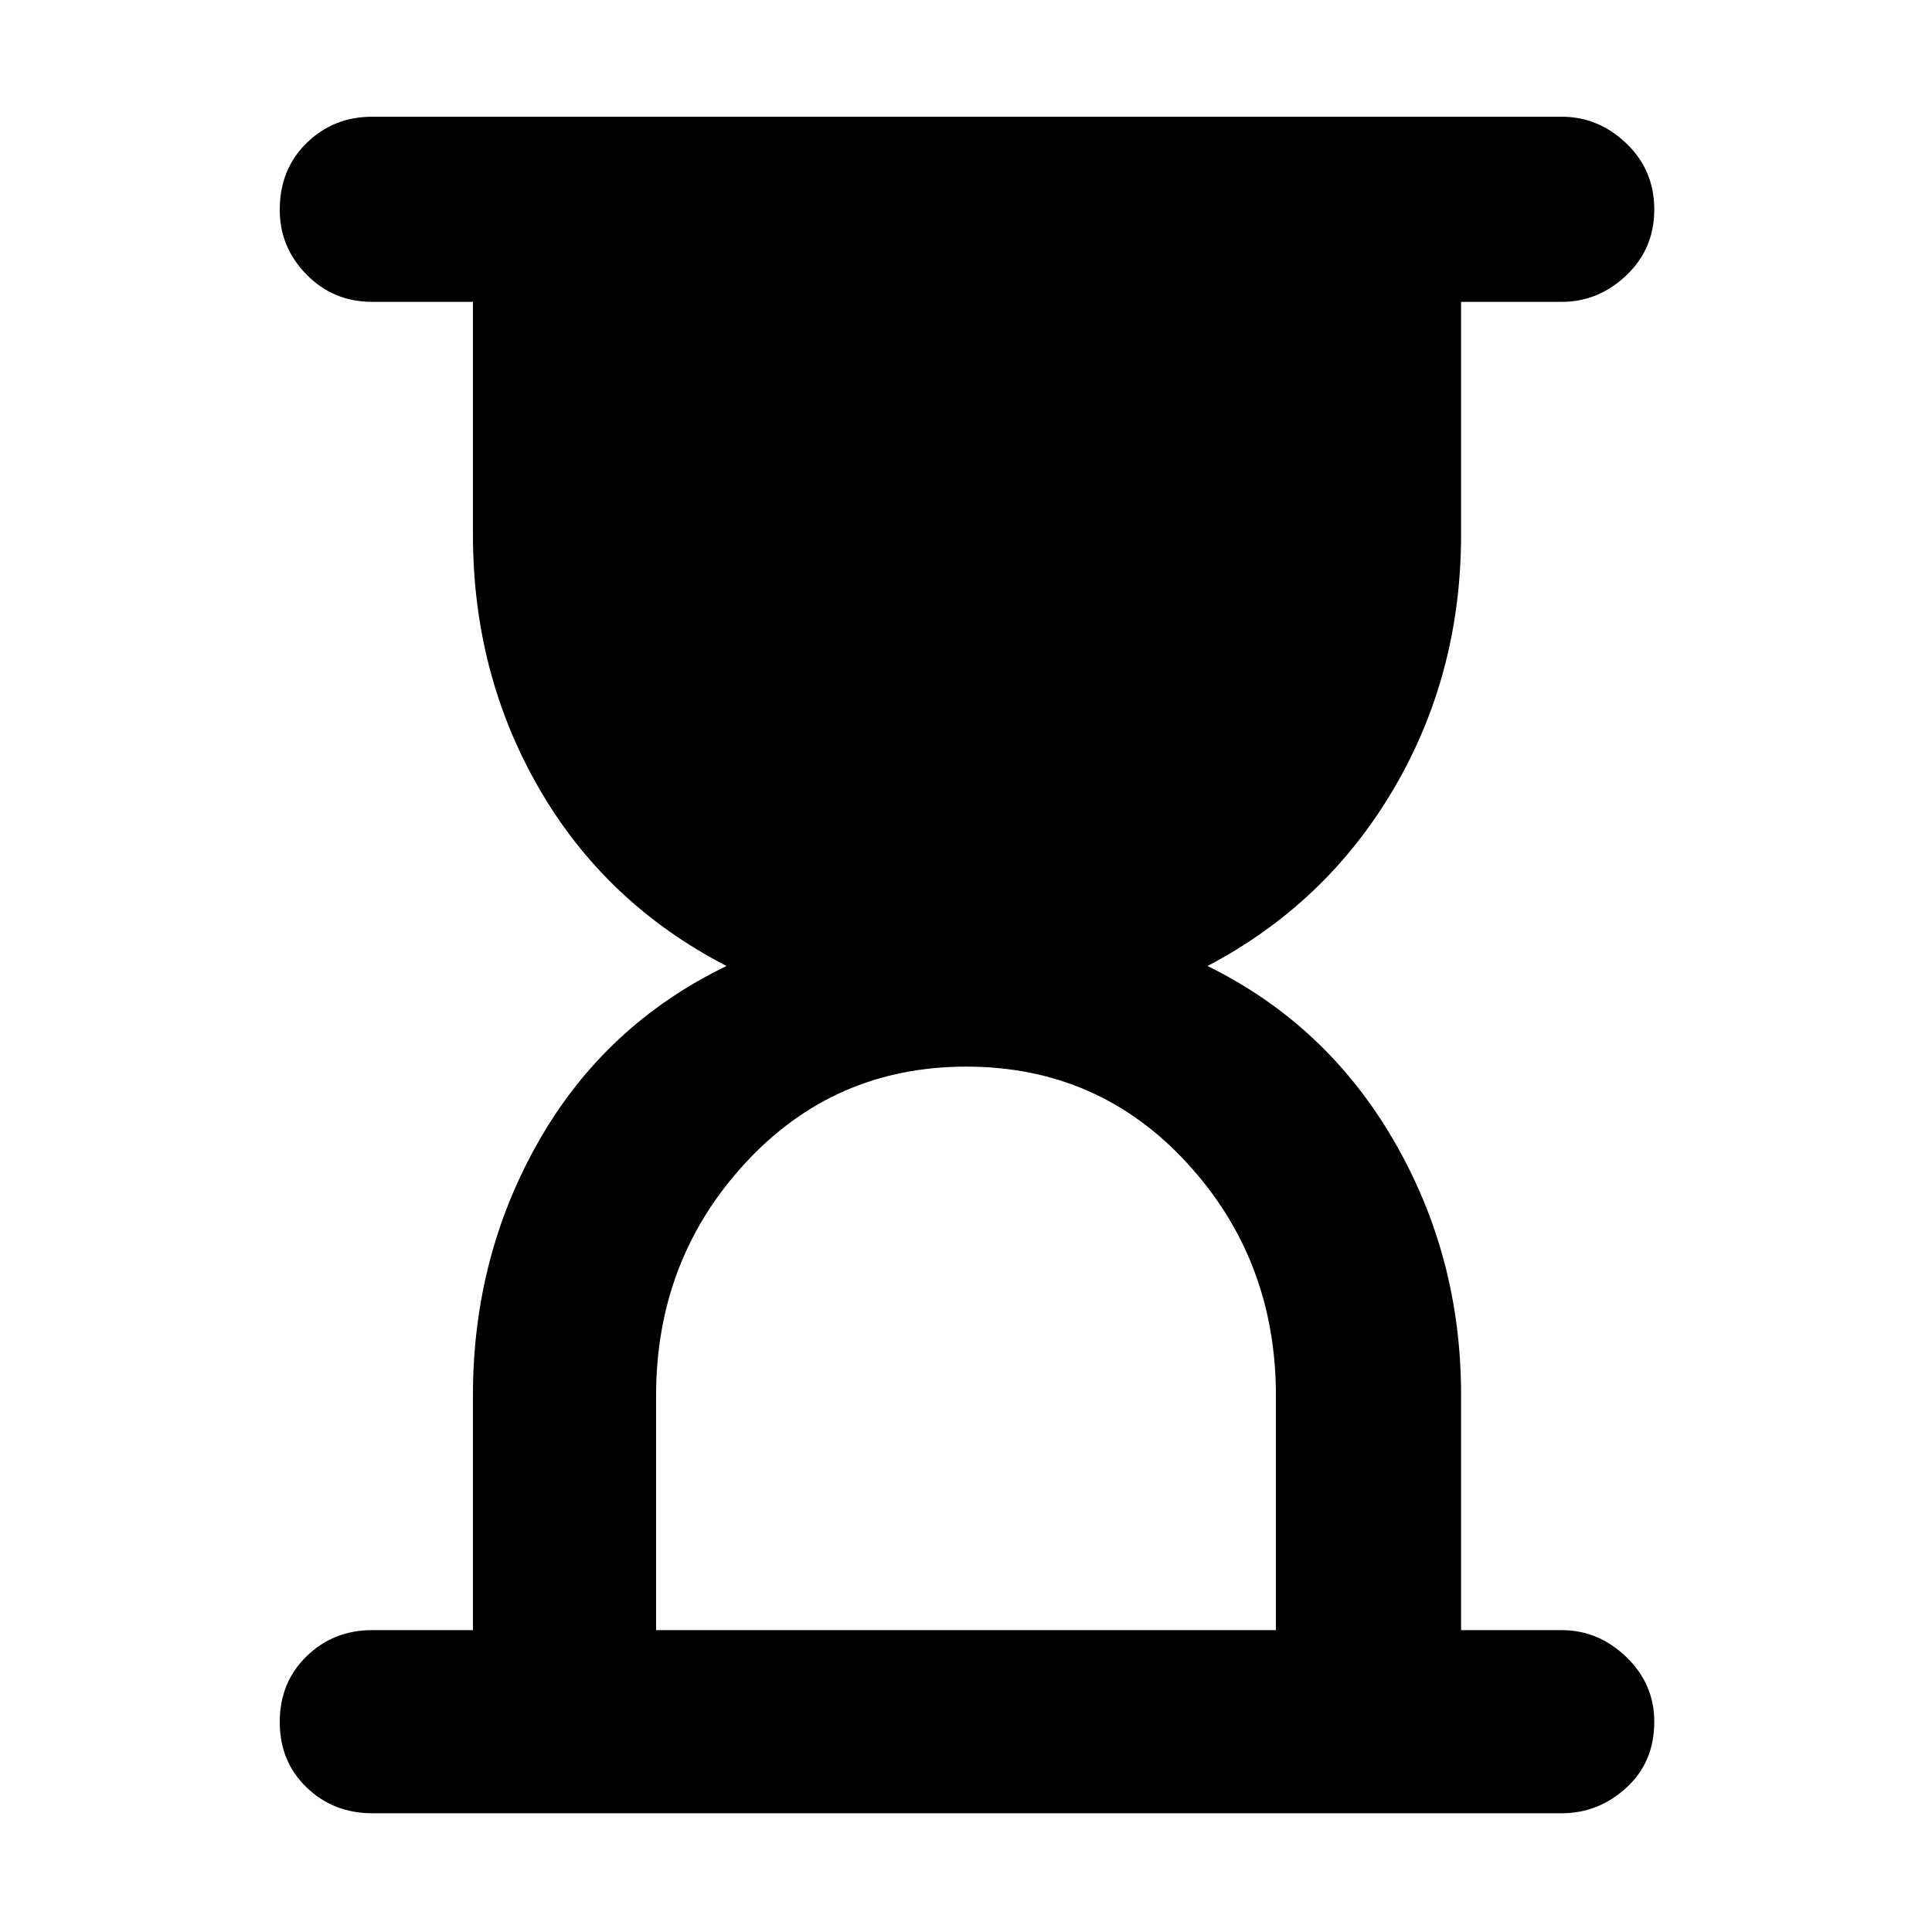 <svg xmlns="http://www.w3.org/2000/svg" height="48" viewBox="0 -960 960 960" width="48"><path d="M326-150h308v-116.452Q634-334 589.931-382q-44.07-48-109.763-48-65.693 0-109.931 48.007Q326-333.986 326-266.442V-150Zm450 91H185q-19.35 0-32.675-12.86Q139-84.72 139-104.36T152.325-137Q165.65-150 185-150h50v-116.652Q235-336 268-393.5t93-86.5q-60-31-93-88t-33-126.348V-810h-50q-19.35 0-32.675-13.56Q139-837.119 139-855.772q0-20.053 13.325-33.14Q165.65-902 185-902h591q18.25 0 32.125 13.263T822-855.921q0 19.553-13.875 32.737Q794.25-810 776-810h-50v115.652Q726-625 692.5-568T600-480q59 29 92.5 86.637T726-267v117h50q18.25 0 32.125 13.375Q822-123.249 822-104.509q0 20.14-13.875 32.825Q794.25-59 776-59Z"/></svg>